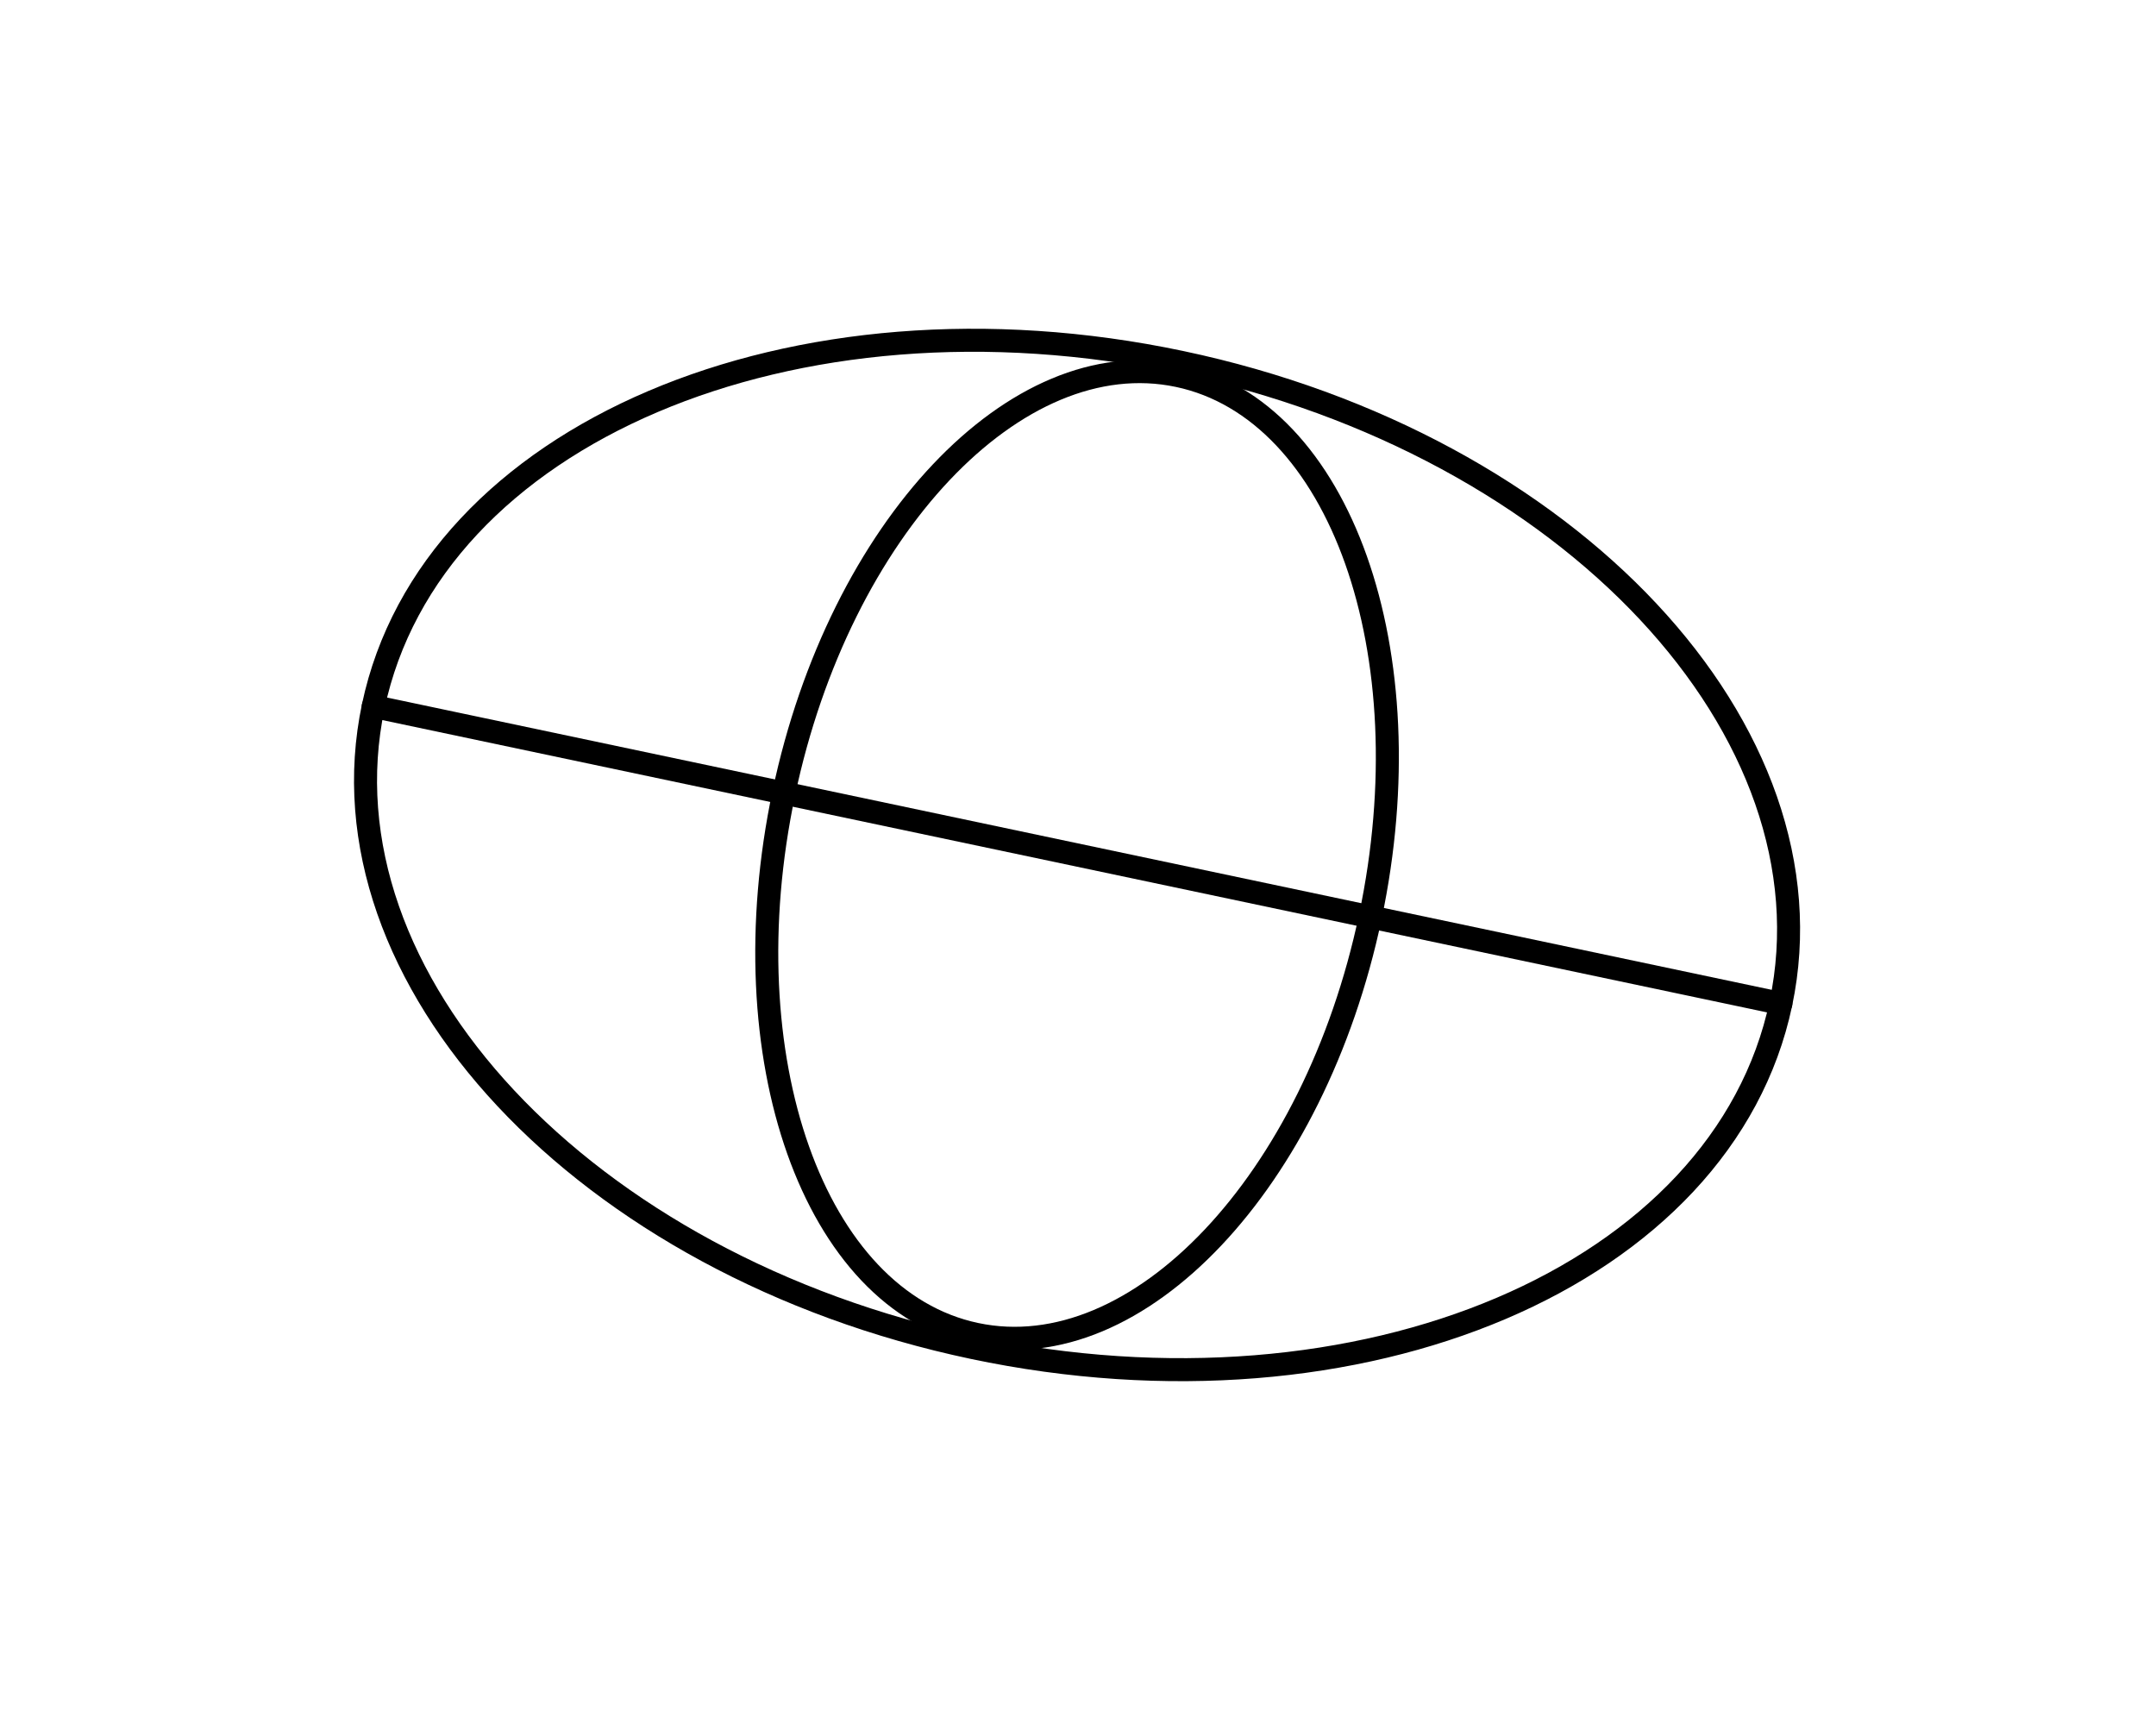 <svg width="562" height="446" viewBox="0 0 562 446" fill="none" xmlns="http://www.w3.org/2000/svg">
<path d="M253.646 351.283C354.966 372.671 449.24 332.514 464.211 261.59C479.183 190.665 409.184 115.831 307.863 94.443C206.543 73.055 112.269 113.211 97.297 184.136C82.326 255.06 152.325 329.894 253.646 351.283Z" stroke="black" stroke-width="6" stroke-linecap="round" stroke-linejoin="round"/>
<path d="M97.297 184.136L464.211 261.59" stroke="black" stroke-width="6" stroke-linecap="round" stroke-linejoin="round"/>
<path d="M254.38 347.804C296.596 356.716 342.628 308.002 357.195 238.998C371.761 169.995 349.346 106.832 307.129 97.92C264.912 89.009 218.88 137.723 204.314 206.726C189.748 275.73 212.163 338.892 254.38 347.804Z" stroke="black" stroke-width="6" stroke-linecap="round" stroke-linejoin="round"/>
</svg>
